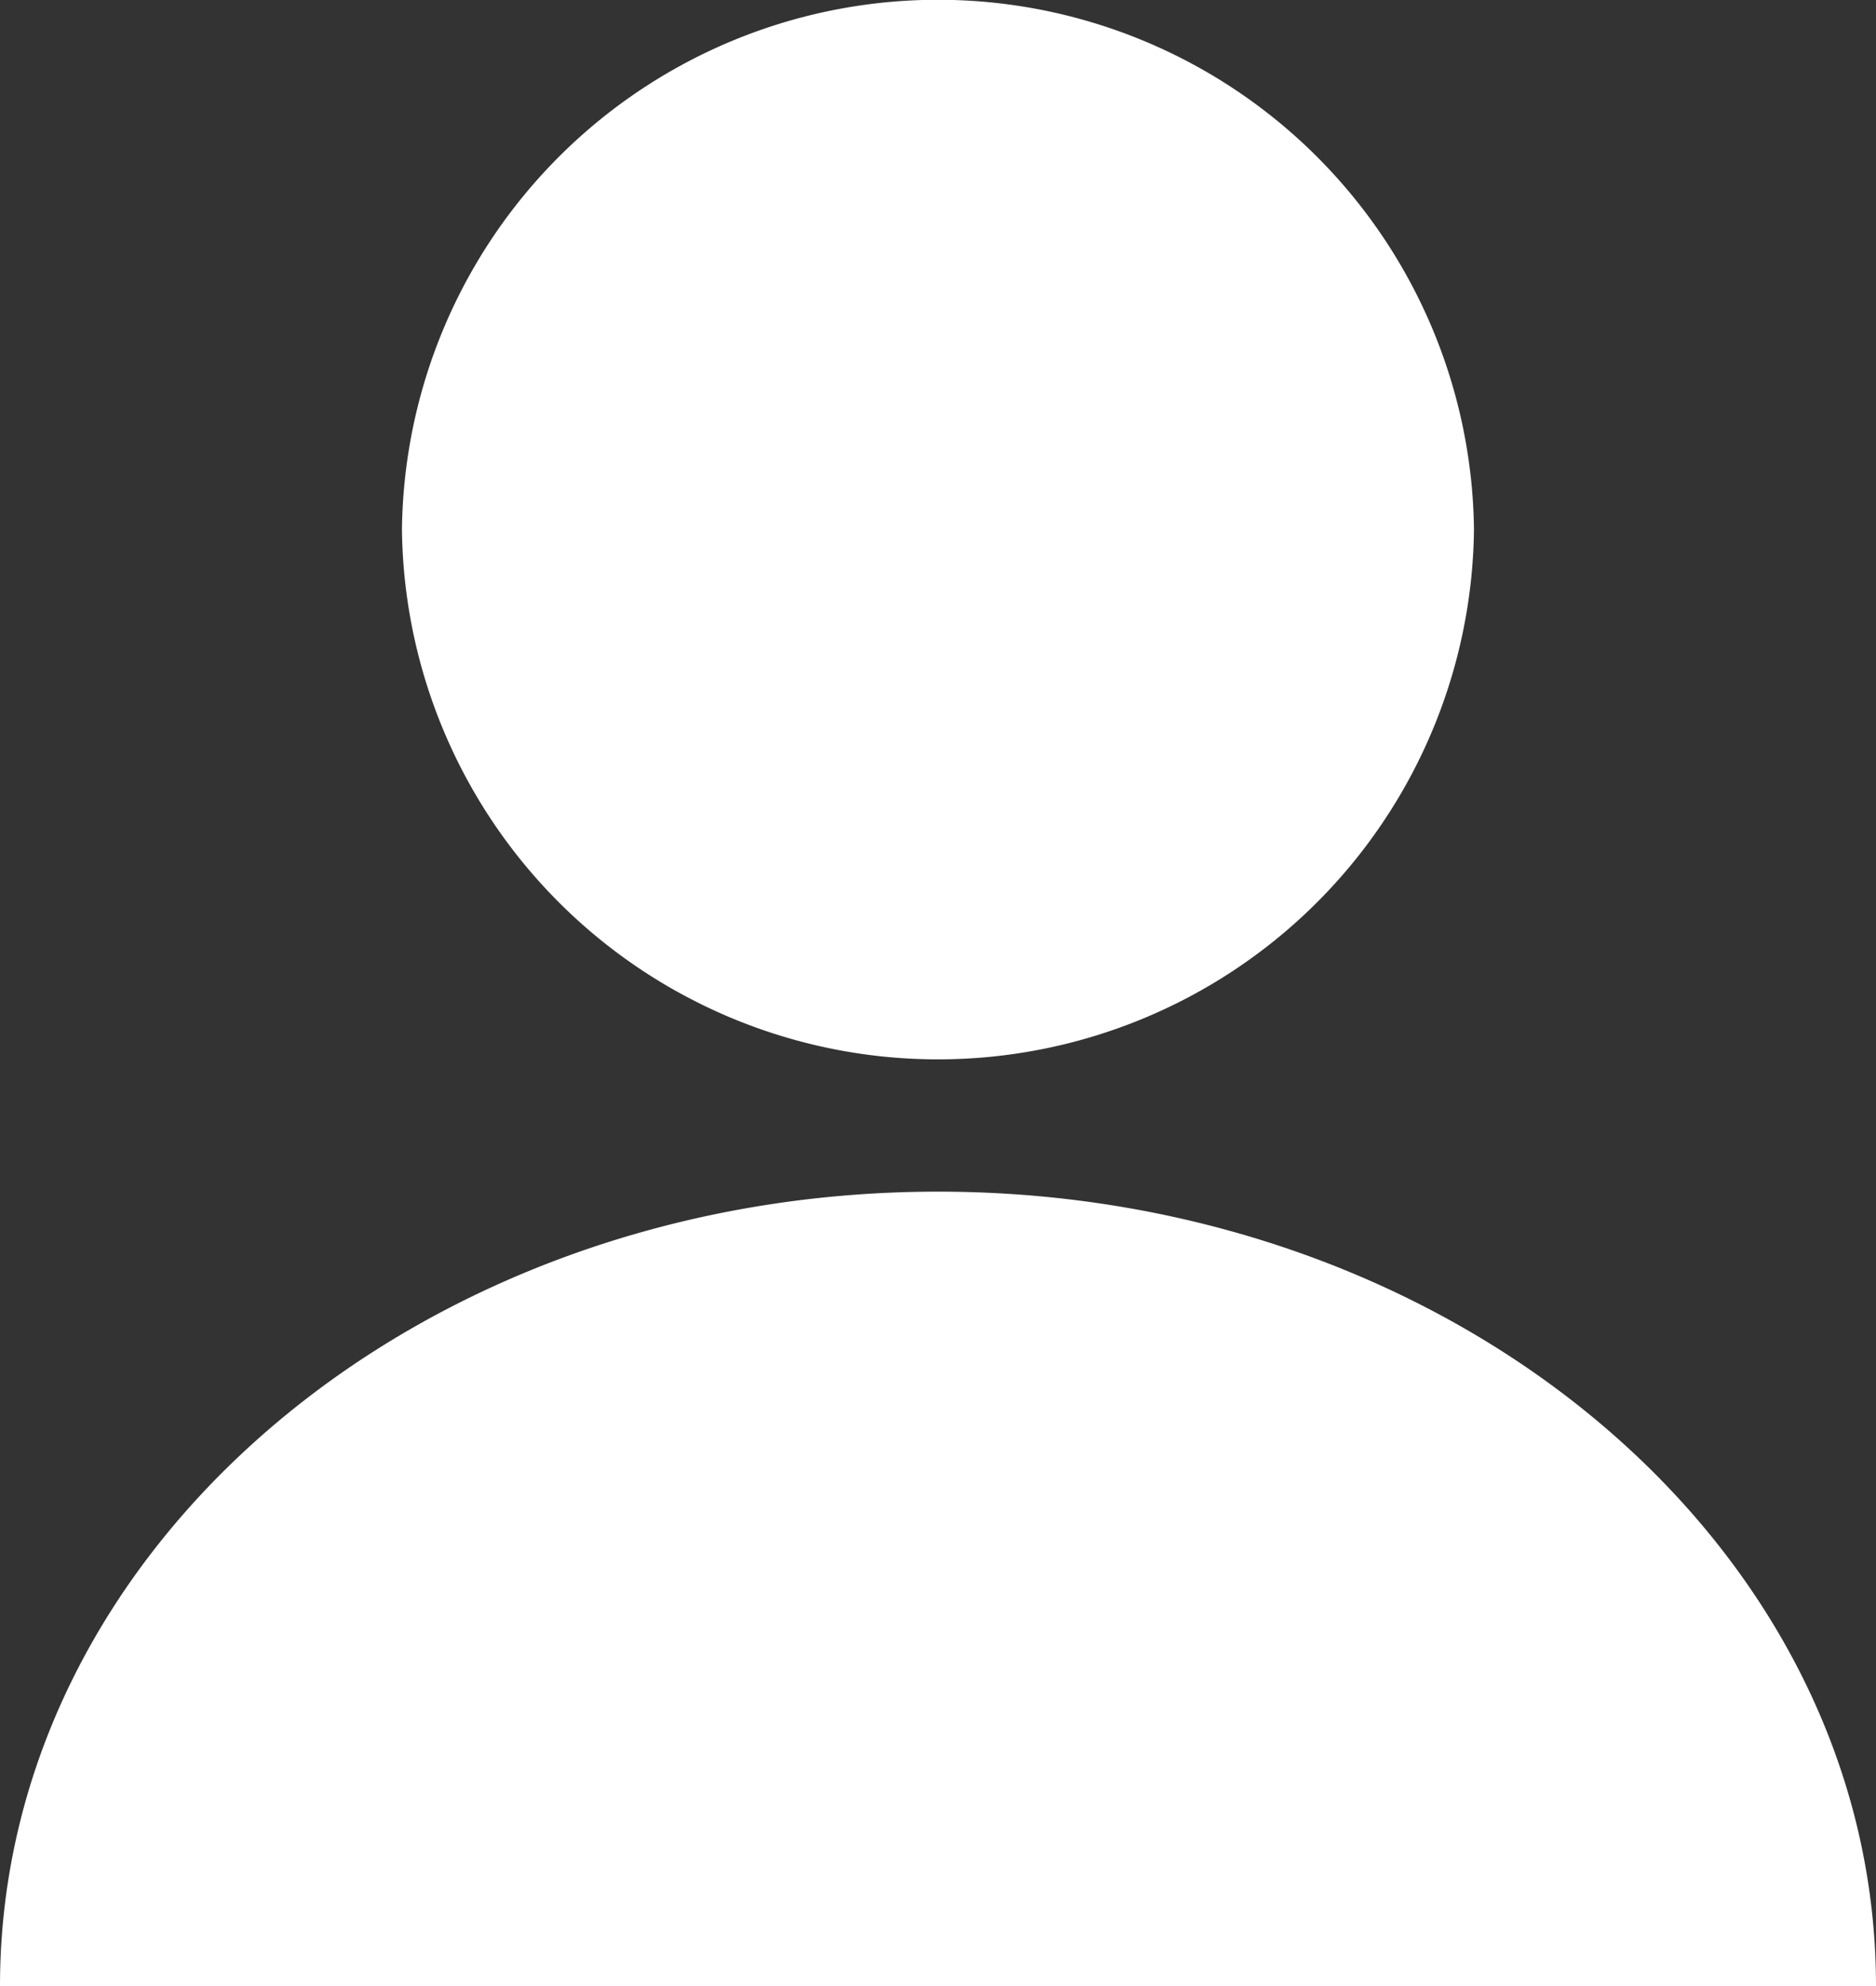 <svg xmlns="http://www.w3.org/2000/svg" width="26.444" height="28" viewBox="0 0 26.444 28">
  <rect x="0" y="0" width="26.444" height="28" fill="#333333" stroke="none"/>
  <path id="Person" d="M0,28c0-6.186,5.919-11.2,13.222-11.2S26.444,21.814,26.444,28ZM5.666,7.466a7.556,7.556,0,0,1,15.111,0,7.556,7.556,0,0,1-15.111,0Z" fill="#fff"/>
</svg>
